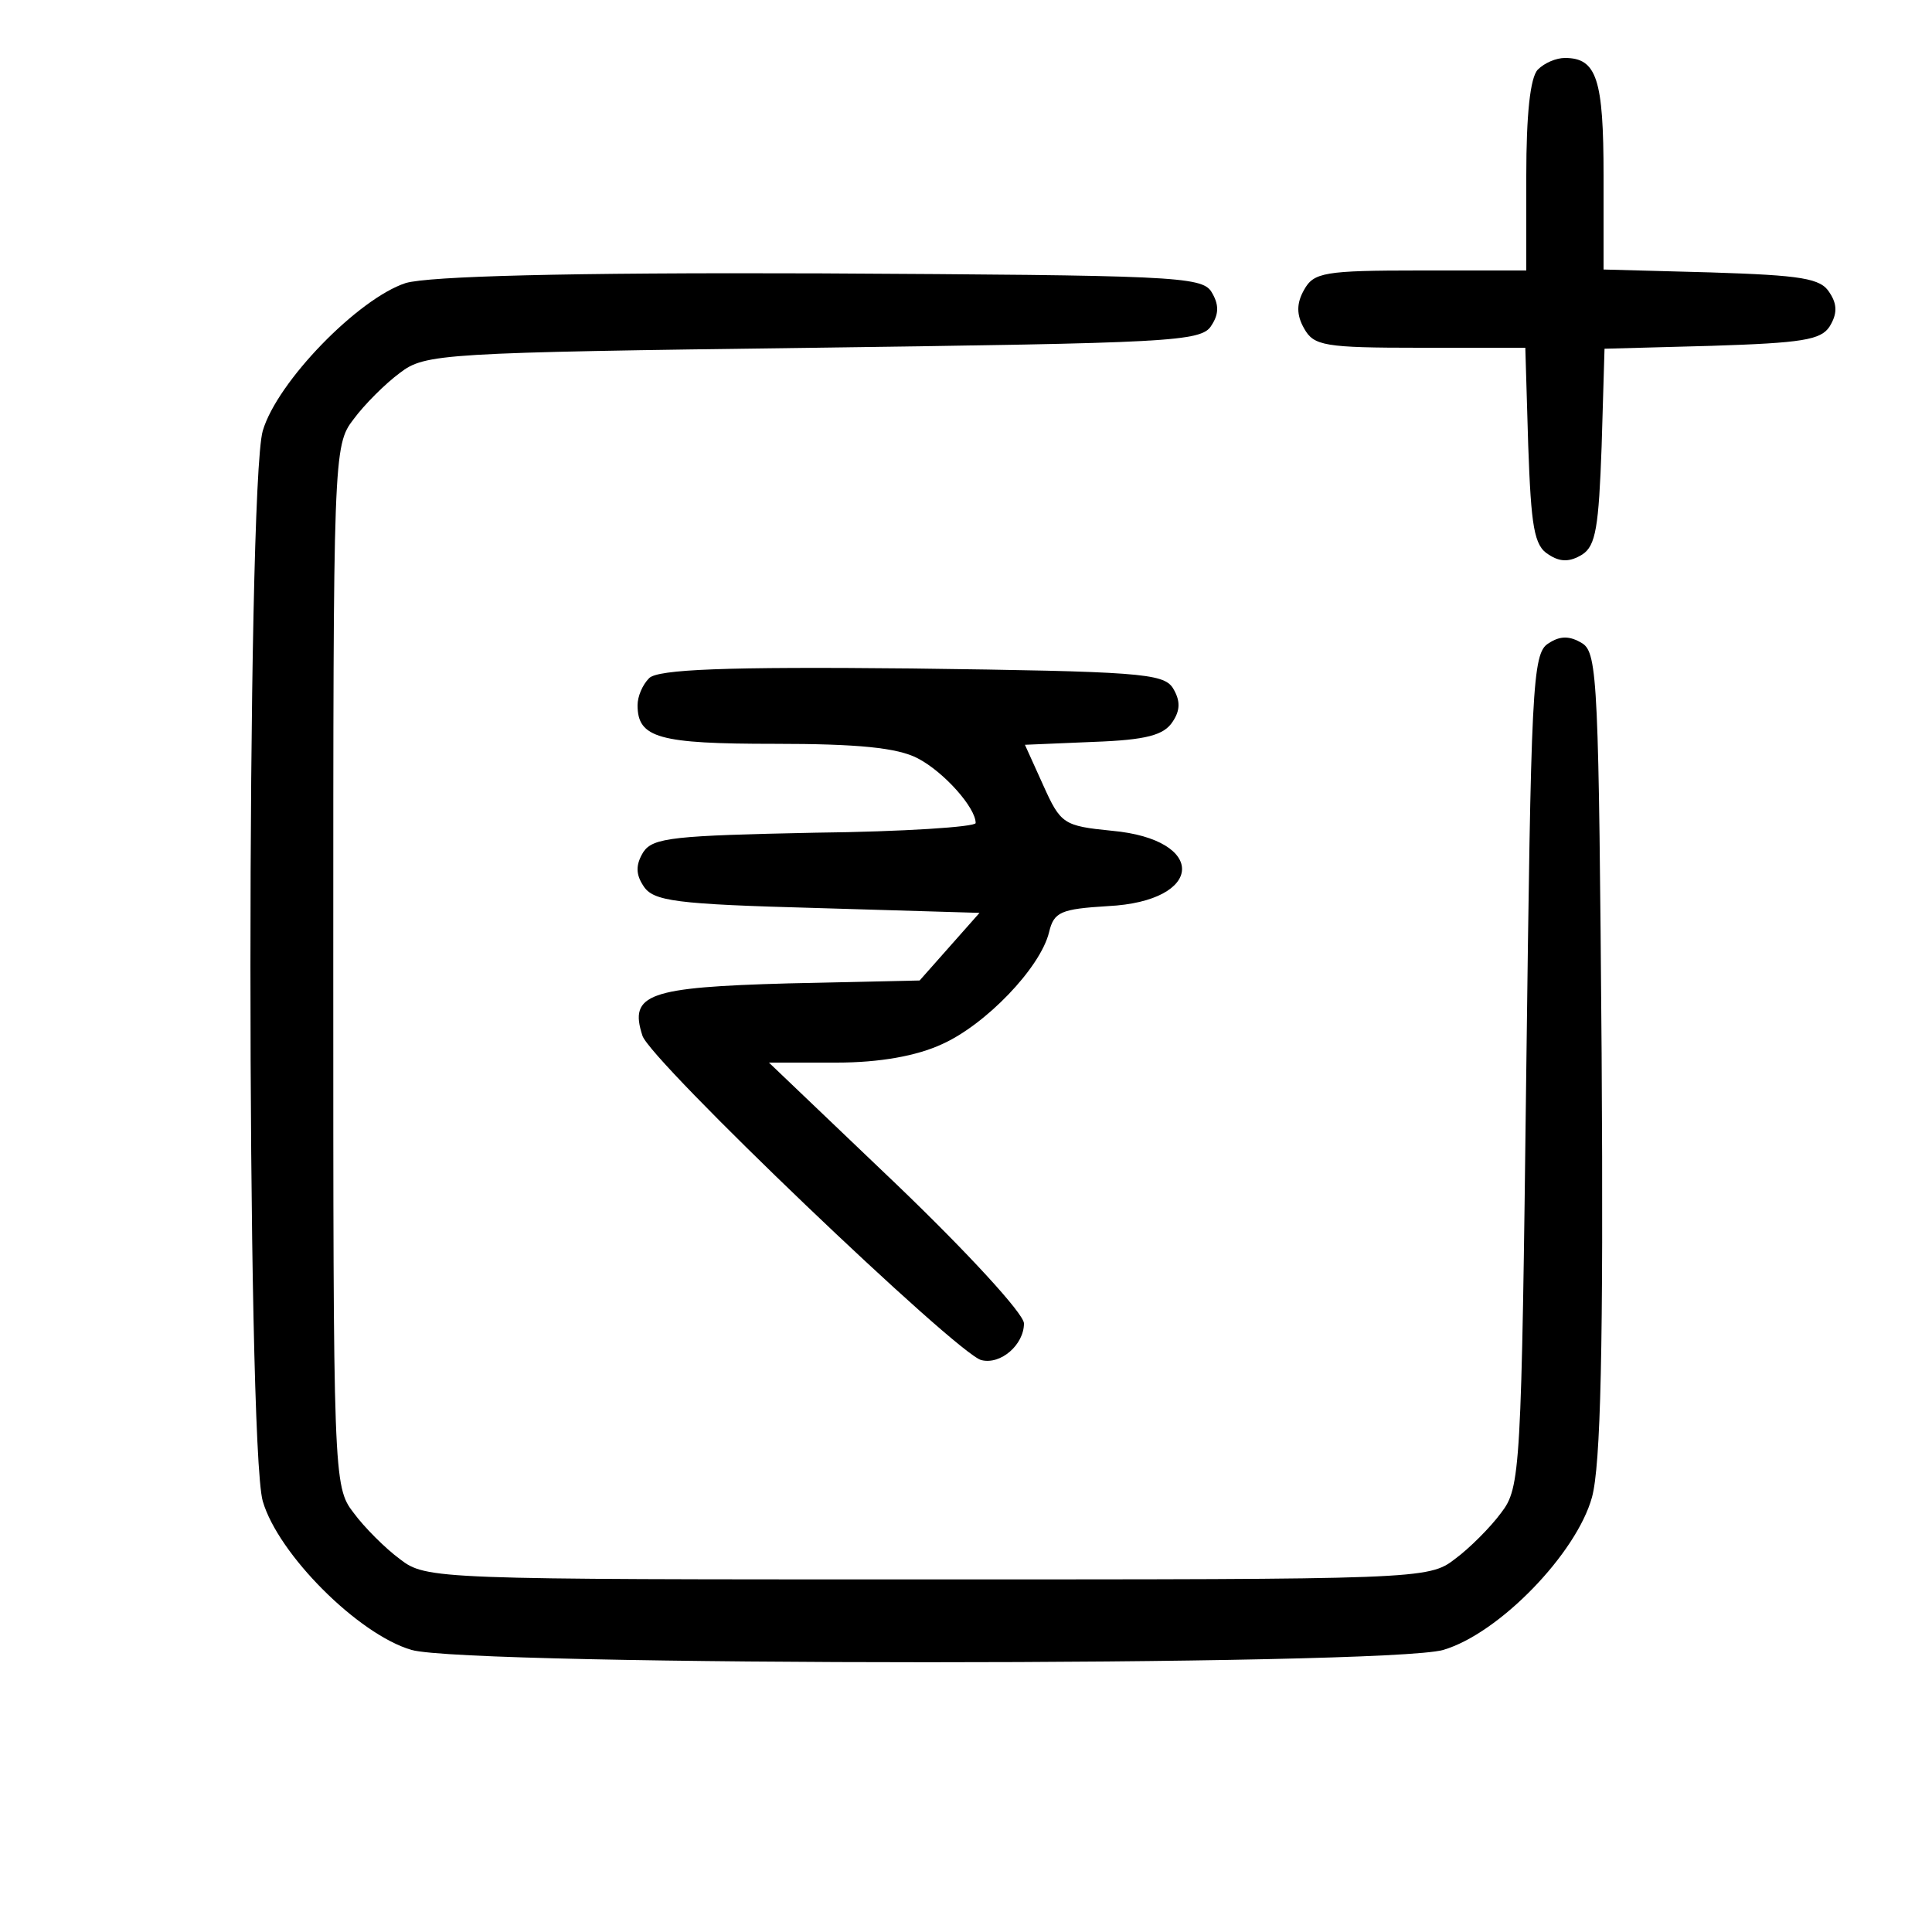 <?xml version="1.0" standalone="no"?>
<!DOCTYPE svg PUBLIC "-//W3C//DTD SVG 20010904//EN"
 "http://www.w3.org/TR/2001/REC-SVG-20010904/DTD/svg10.dtd">
<svg version="1.0" xmlns="http://www.w3.org/2000/svg"
 width="20pt" height="20pt" viewBox="0 0 200 200"
 preserveAspectRatio="xMidYMid meet">

<g transform="translate(0,200) scale(0.1,-0.1)"
fill="#000000" stroke="none">
<path d="M1592 1928 c-8 -8 -12 -47 -12 -110 l0 -98 -110 0 c-99 0 -110 -2
-120 -20 -8 -14 -8 -26 0 -40 10 -18 21 -20 120 -20 l109 0 3 -101 c3 -84 6
-104 21 -113 12 -8 22 -8 35 0 14 9 17 29 20 112 l3 101 111 3 c93 3 113 6
122 20 8 13 8 23 0 35 -9 15 -29 18 -123 21 l-111 3 0 97 c0 100 -7 122 -40
122 -9 0 -21 -5 -28 -12z"/>
<path d="M420 1707 c-49 -16 -133 -102 -148 -153 -17 -59 -17 -1049 0 -1108
16 -55 99 -138 154 -154 59 -17 1009 -17 1068 0 58 17 138 100 154 158 9 33
12 155 10 459 -3 381 -4 415 -20 425 -13 8 -23 8 -35 0 -17 -10 -18 -46 -23
-442 -5 -415 -6 -432 -26 -458 -11 -15 -33 -37 -48 -48 -27 -21 -38 -21 -546
-21 -508 0 -519 0 -546 21 -15 11 -37 33 -48 48 -21 27 -21 38 -21 566 0 528
0 539 21 566 11 15 33 37 48 48 26 20 43 21 428 26 368 5 402 6 412 23 8 12 8
22 0 35 -10 16 -42 17 -405 19 -265 1 -405 -3 -429 -10z"/>
<path d="M672 1298 c-7 -7 -12 -19 -12 -28 0 -34 22 -40 142 -40 86 0 127 -4
148 -15 27 -14 60 -51 60 -67 0 -4 -75 -9 -166 -10 -146 -3 -168 -5 -178 -20
-8 -13 -8 -23 0 -35 10 -16 33 -19 180 -23 l168 -5 -31 -35 -31 -35 -136 -3
c-145 -4 -165 -11 -151 -54 7 -25 327 -331 351 -336 20 -5 44 16 44 38 0 10
-59 74 -132 144 l-132 126 70 0 c45 0 83 7 109 19 45 20 102 79 111 116 5 21
12 24 61 27 100 5 103 69 4 78 -50 5 -53 7 -71 47 l-19 42 71 3 c55 2 73 7 82
21 8 12 8 22 0 35 -10 15 -36 17 -270 20 -194 2 -263 -1 -272 -10z"/>
</g>
</svg>
